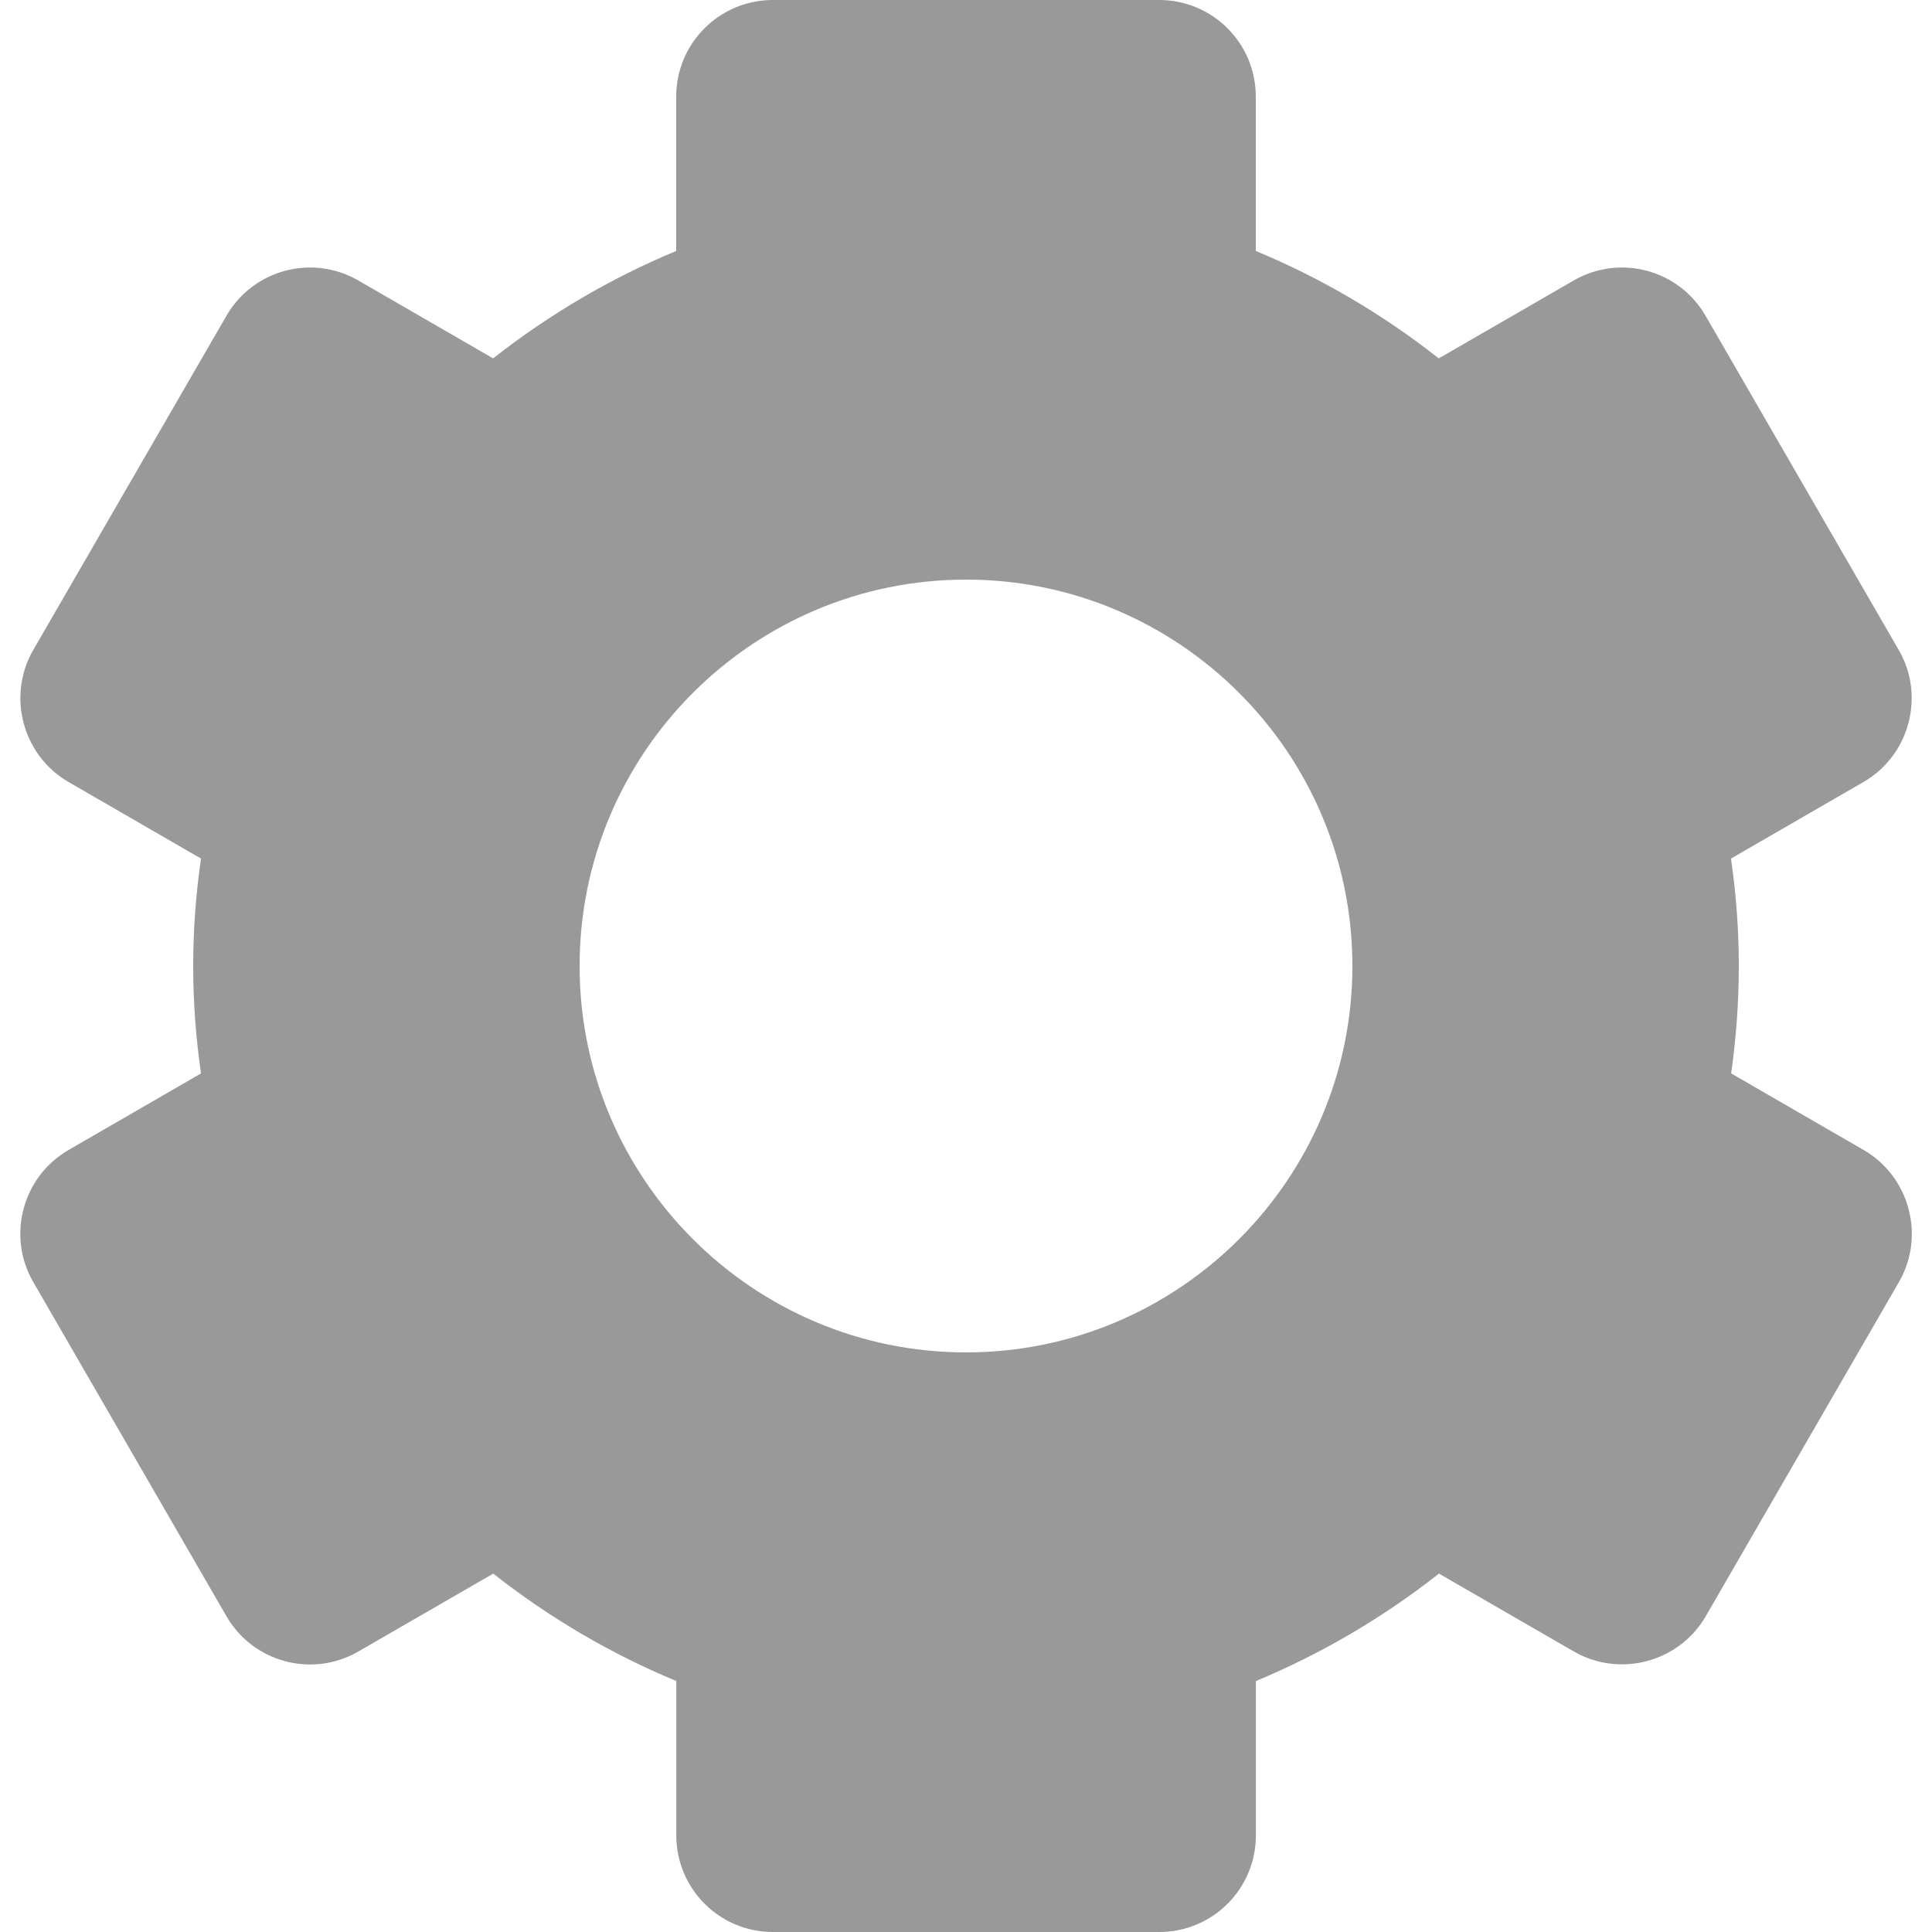 <svg width="20" height="20" viewBox="0 0 20 20" fill="none" xmlns="http://www.w3.org/2000/svg">
<path d="M0.344 13.271L2.344 16.731C2.62 17.209 3.232 17.373 3.71 17.096L5.106 16.29C5.686 16.747 6.327 17.122 7.001 17.402V19C7.001 19.552 7.448 20 8.001 20H12.001C12.554 20 13.001 19.552 13.001 19V17.402C13.675 17.122 14.315 16.747 14.896 16.29L16.292 17.096C16.769 17.371 17.383 17.206 17.658 16.731L19.658 13.271C19.933 12.795 19.768 12.18 19.293 11.905L17.921 11.112C17.973 10.743 18 10.371 18 10C18 9.629 17.973 9.257 17.919 8.888L19.291 8.095C19.767 7.82 19.932 7.205 19.656 6.729L17.656 3.269C17.38 2.791 16.768 2.627 16.29 2.904L14.894 3.71C14.314 3.253 13.674 2.877 13 2.598V1C13 0.448 12.553 0 12 0H8C7.447 0 7 0.448 7 1V2.598C6.326 2.878 5.686 3.253 5.105 3.71L3.71 2.904C3.231 2.627 2.62 2.791 2.344 3.269L0.344 6.729C0.069 7.205 0.234 7.82 0.709 8.095L2.081 8.888C2.027 9.257 2 9.629 2 10C2 10.371 2.027 10.743 2.081 11.112L0.709 11.905C0.233 12.18 0.068 12.795 0.344 13.271ZM10 6C12.206 6 14 7.794 14 10C14 12.206 12.206 14 10 14C7.794 14 6 12.206 6 10C6 7.794 7.794 6 10 6Z" fill="#999999"/>
</svg>
